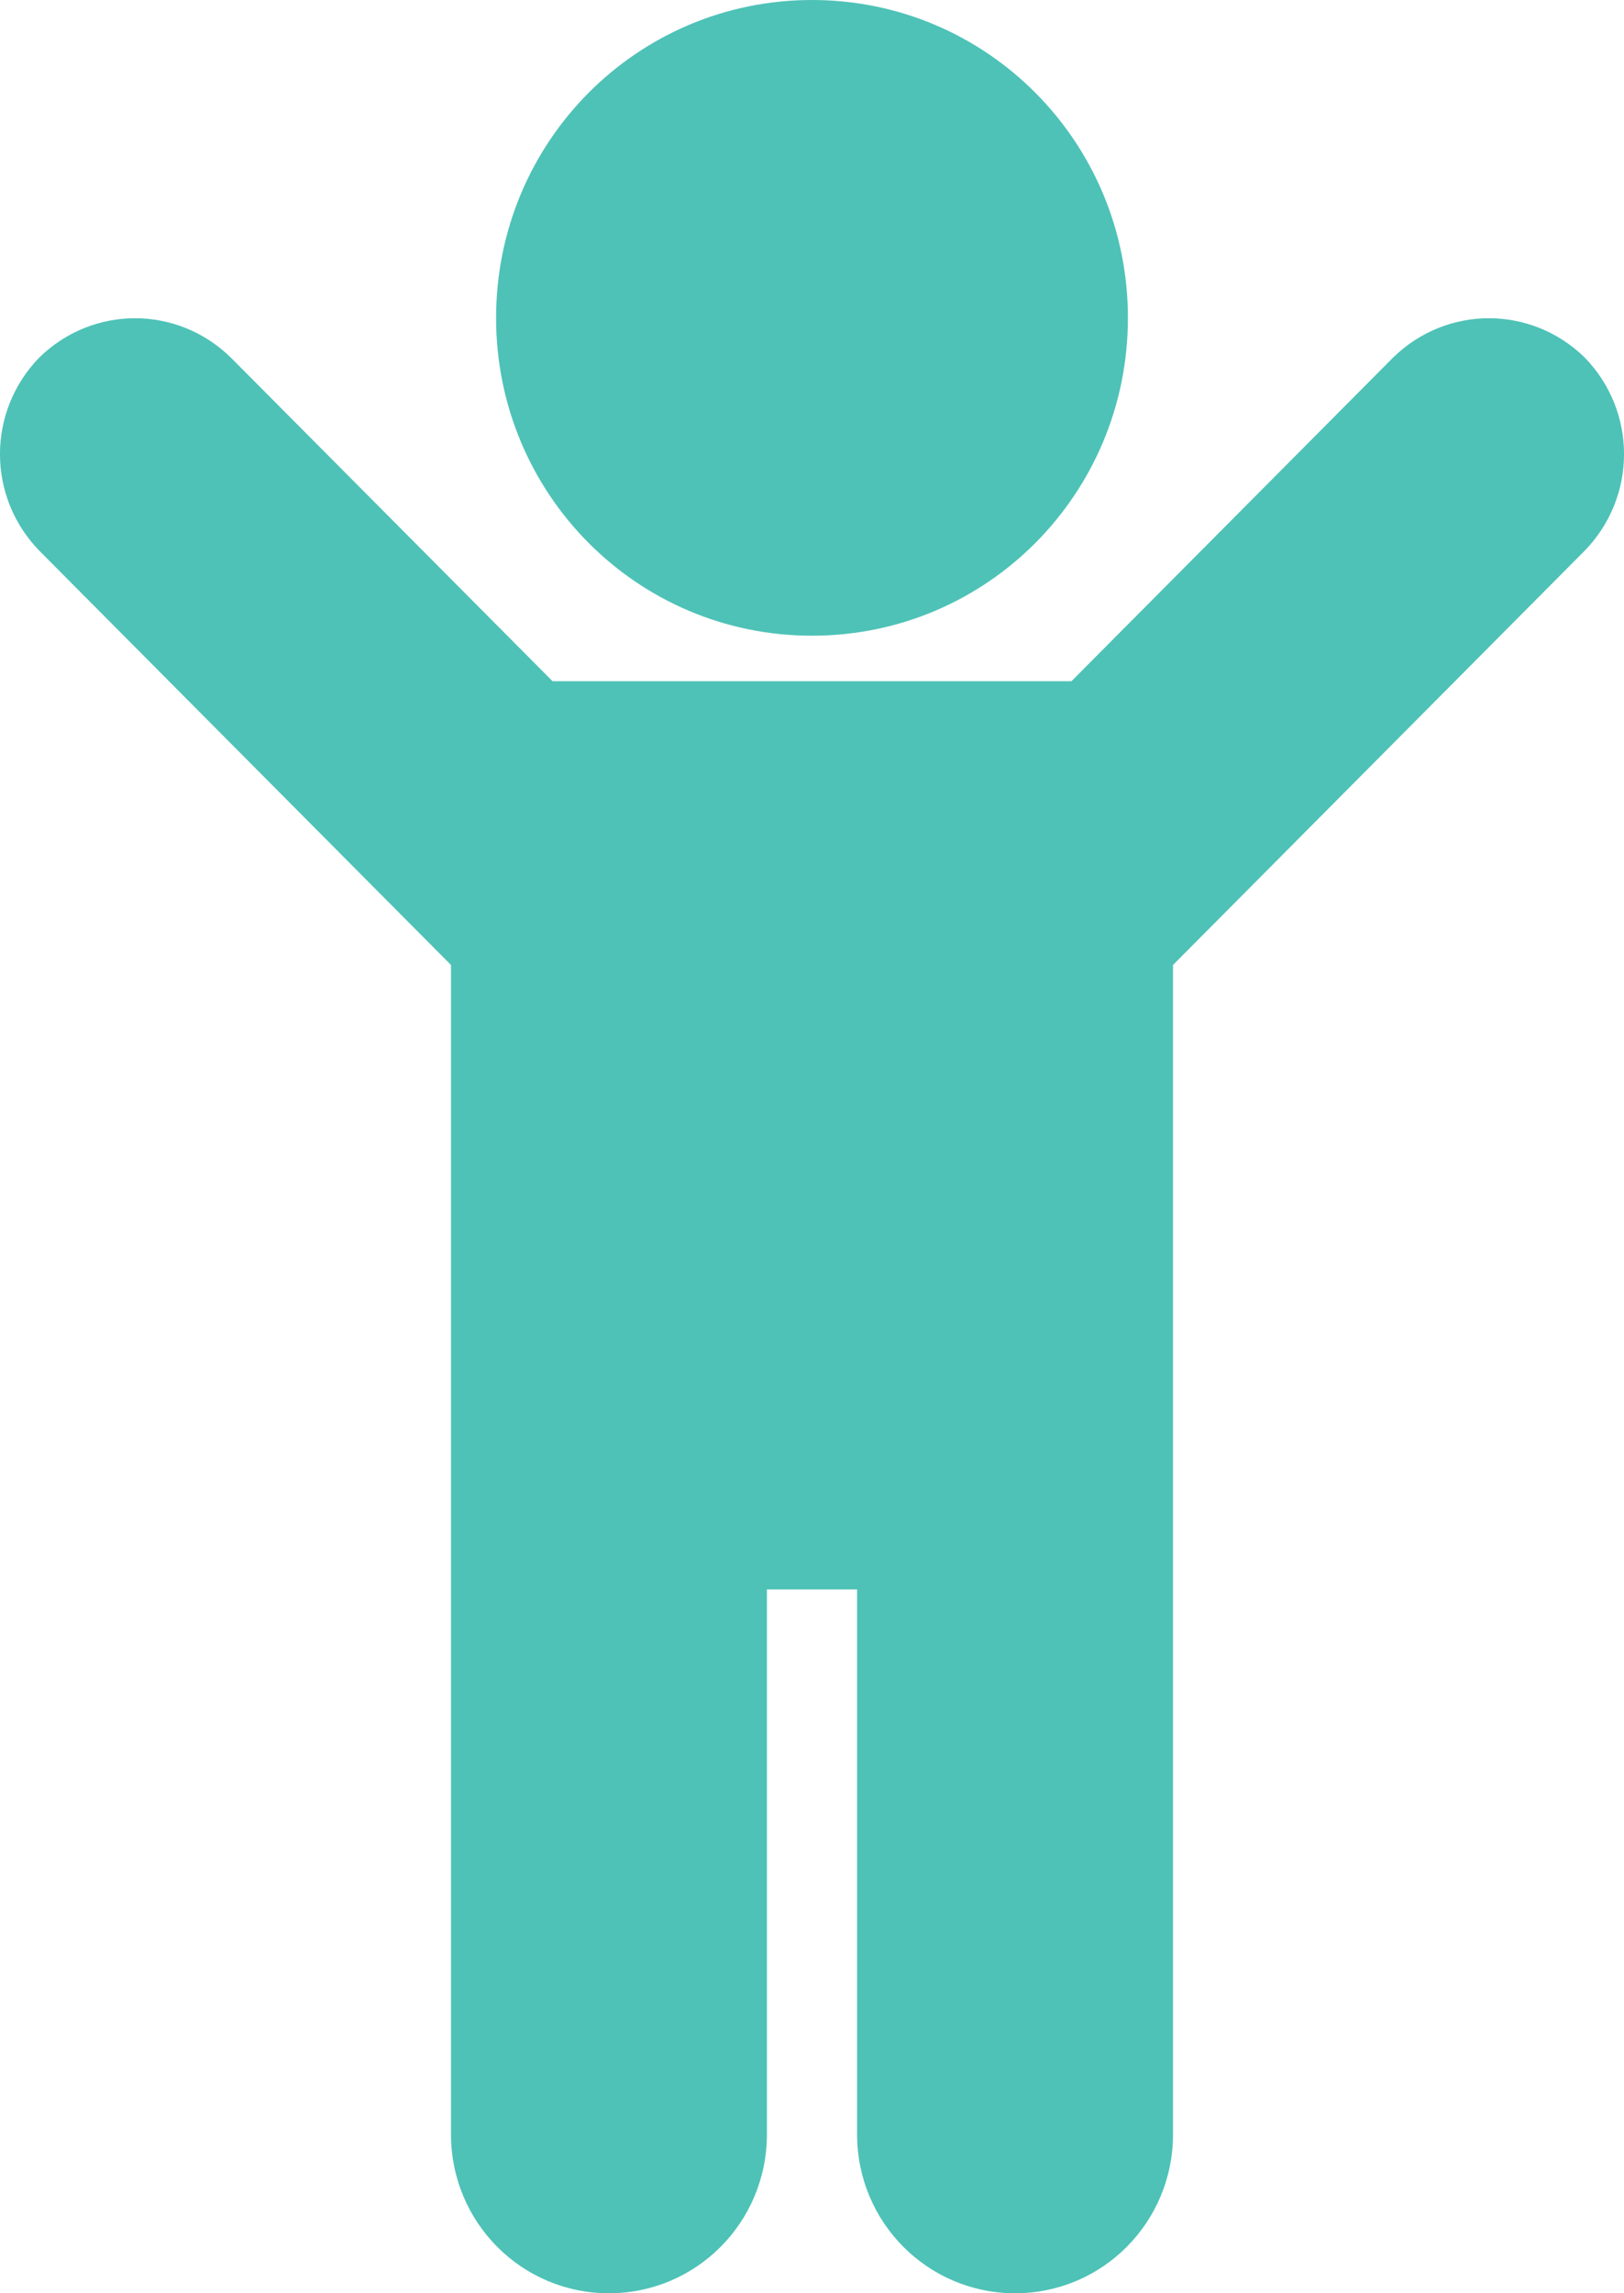 <svg width="17" height="24" viewBox="0 0 17 24" fill="none" xmlns="http://www.w3.org/2000/svg">
<path d="M16.59 5.762C17.137 5.198 17.137 4.307 16.59 3.743C16.029 3.193 15.143 3.193 14.582 3.743L11.216 7.129H5.784L2.417 3.743C1.856 3.193 0.971 3.193 0.41 3.743C-0.137 4.307 -0.137 5.198 0.41 5.762L4.721 10.099V22.337C4.721 23.257 5.459 24 6.374 24C7.289 24 8.028 23.257 8.028 22.337V16.634H8.972V22.337C8.972 23.257 9.711 24 10.626 24C11.541 24 12.279 23.257 12.279 22.337V10.099L16.59 5.762ZM11.807 3.327C11.807 1.485 10.331 0 8.5 0C6.669 0 5.193 1.485 5.193 3.327C5.193 5.168 6.669 6.653 8.5 6.653C10.331 6.653 11.807 5.168 11.807 3.327Z" fill="#4EC2B7"/>
</svg>
